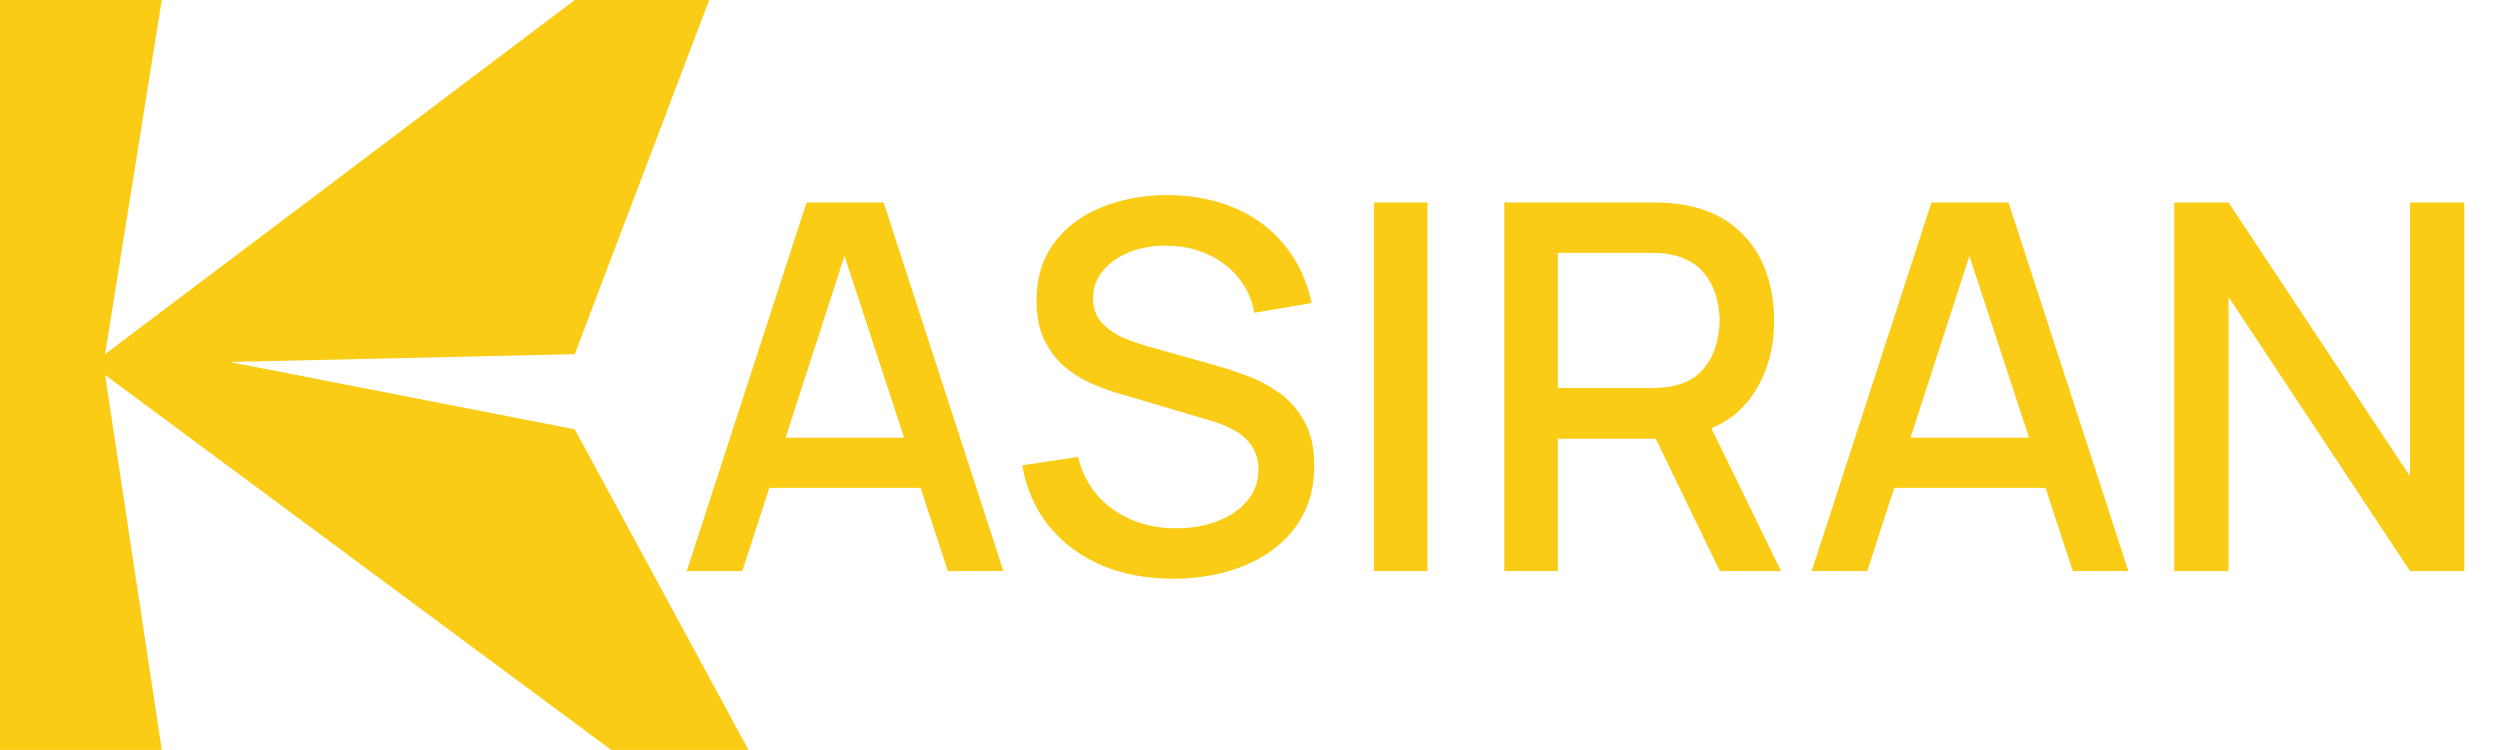 <svg width="17091" height="5127" viewBox="0 0 17091 5127" fill="none" xmlns="http://www.w3.org/2000/svg">
<path d="M0 5127V0H1106L718.433 2421.08L3929.39 0H4848.2L3929.39 2421.08L1568.82 2474.49L3929.39 2935L5117 5127H4178.64L718.433 2563.5L1106 5127H0Z" fill="#FACC15"/>
<path d="M4695 3904L5514 1384H6040.75L6859.75 3904H6480L5725.75 1604.5H5820.25L5074.75 3904H4695ZM5120.25 3335.25V2992.25H6436.25V3335.25H5120.25ZM8018.85 3956.5C7838.02 3956.5 7674.68 3925.58 7528.85 3863.75C7384.18 3800.75 7264.6 3711.5 7170.1 3596C7076.77 3479.33 7016.1 3341.08 6988.1 3181.25L7369.6 3123.5C7408.1 3277.5 7488.6 3397.67 7611.1 3484C7733.6 3569.17 7876.52 3611.75 8039.85 3611.75C8141.35 3611.75 8234.68 3596 8319.85 3564.5C8405.02 3531.83 8473.27 3485.75 8524.6 3426.25C8577.1 3365.58 8603.35 3293.25 8603.35 3209.25C8603.35 3163.75 8595.18 3123.5 8578.85 3088.5C8563.68 3053.5 8542.1 3023.17 8514.1 2997.5C8487.27 2970.67 8454.02 2947.92 8414.35 2929.25C8375.85 2909.42 8333.27 2892.5 8286.6 2878.5L7640.85 2687.75C7577.85 2669.08 7513.68 2645.17 7448.35 2616C7383.02 2585.67 7322.93 2546.58 7268.1 2498.75C7214.43 2449.75 7170.68 2389.67 7136.85 2318.5C7103.02 2246.17 7086.1 2158.67 7086.1 2056C7086.1 1900.83 7125.77 1769.58 7205.1 1662.25C7285.6 1553.75 7394.1 1472.08 7530.6 1417.25C7667.1 1361.25 7819.93 1333.25 7989.1 1333.25C8159.43 1335.58 8311.68 1365.92 8445.85 1424.25C8581.18 1482.58 8693.18 1566.58 8781.85 1676.25C8871.68 1784.75 8933.52 1916.58 8967.35 2071.75L8575.35 2138.25C8557.85 2043.75 8520.52 1962.67 8463.35 1895C8406.18 1826.17 8336.18 1773.67 8253.35 1737.5C8170.52 1700.17 8080.68 1680.92 7983.85 1679.75C7890.52 1677.42 7804.77 1691.42 7726.6 1721.75C7649.6 1752.08 7587.77 1794.67 7541.1 1849.5C7495.6 1904.33 7472.85 1967.33 7472.85 2038.5C7472.85 2108.5 7493.27 2165.08 7534.1 2208.25C7574.93 2251.42 7625.1 2285.83 7684.6 2311.5C7745.27 2336 7805.35 2356.42 7864.85 2372.75L8330.35 2504C8388.68 2520.33 8454.6 2542.5 8528.1 2570.5C8602.77 2597.33 8674.52 2635.25 8743.35 2684.25C8813.35 2733.25 8871.1 2798.58 8916.6 2880.25C8962.1 2960.75 8984.85 3062.25 8984.85 3184.75C8984.85 3311.92 8959.18 3423.92 8907.85 3520.75C8856.52 3616.42 8785.93 3696.92 8696.1 3762.25C8607.43 3826.42 8504.77 3874.83 8388.1 3907.5C8271.43 3940.17 8148.35 3956.5 8018.85 3956.5ZM9392.79 3904V1384H9758.54V3904H9392.79ZM10284.1 3904V1384H11302.6C11327.1 1384 11357.4 1385.17 11393.6 1387.5C11429.7 1388.67 11464.1 1392.17 11496.8 1398C11636.8 1420.17 11753.5 1468 11846.8 1541.5C11941.3 1615 12011.9 1707.75 12058.6 1819.75C12105.2 1931.75 12128.6 2055.42 12128.6 2190.75C12128.6 2391.42 12077.2 2564.67 11974.6 2710.5C11871.9 2855.17 11717.9 2945.58 11512.6 2981.75L11363.8 2999.25H10649.8V3904H10284.1ZM11757.6 3904L11260.6 2878.5L11629.8 2784L12175.8 3904H11757.6ZM10649.8 2652.75H11288.6C11311.9 2652.75 11337.6 2651.58 11365.6 2649.25C11394.7 2646.92 11422.1 2642.83 11447.8 2637C11522.5 2619.5 11582.6 2587.42 11628.1 2540.75C11673.6 2492.92 11706.2 2438.08 11726.1 2376.25C11745.9 2314.42 11755.8 2252.58 11755.8 2190.75C11755.8 2128.92 11745.9 2067.67 11726.1 2007C11706.2 1945.17 11673.6 1890.92 11628.1 1844.25C11582.6 1796.42 11522.5 1763.75 11447.8 1746.25C11422.1 1739.25 11394.7 1734.58 11365.6 1732.25C11337.6 1729.92 11311.9 1728.75 11288.6 1728.75H10649.8V2652.75ZM12385.4 3904L13204.4 1384H13731.2L14550.2 3904H14170.4L13416.2 1604.5H13510.7L12765.2 3904H12385.4ZM12810.7 3335.25V2992.25H14126.7V3335.25H12810.7ZM14864.1 3904V1384H15235.1L16475.9 3256.5V1384H16846.9V3904H16475.9L15235.1 2029.75V3904H14864.1Z" fill="#FACC15"/>
</svg>

